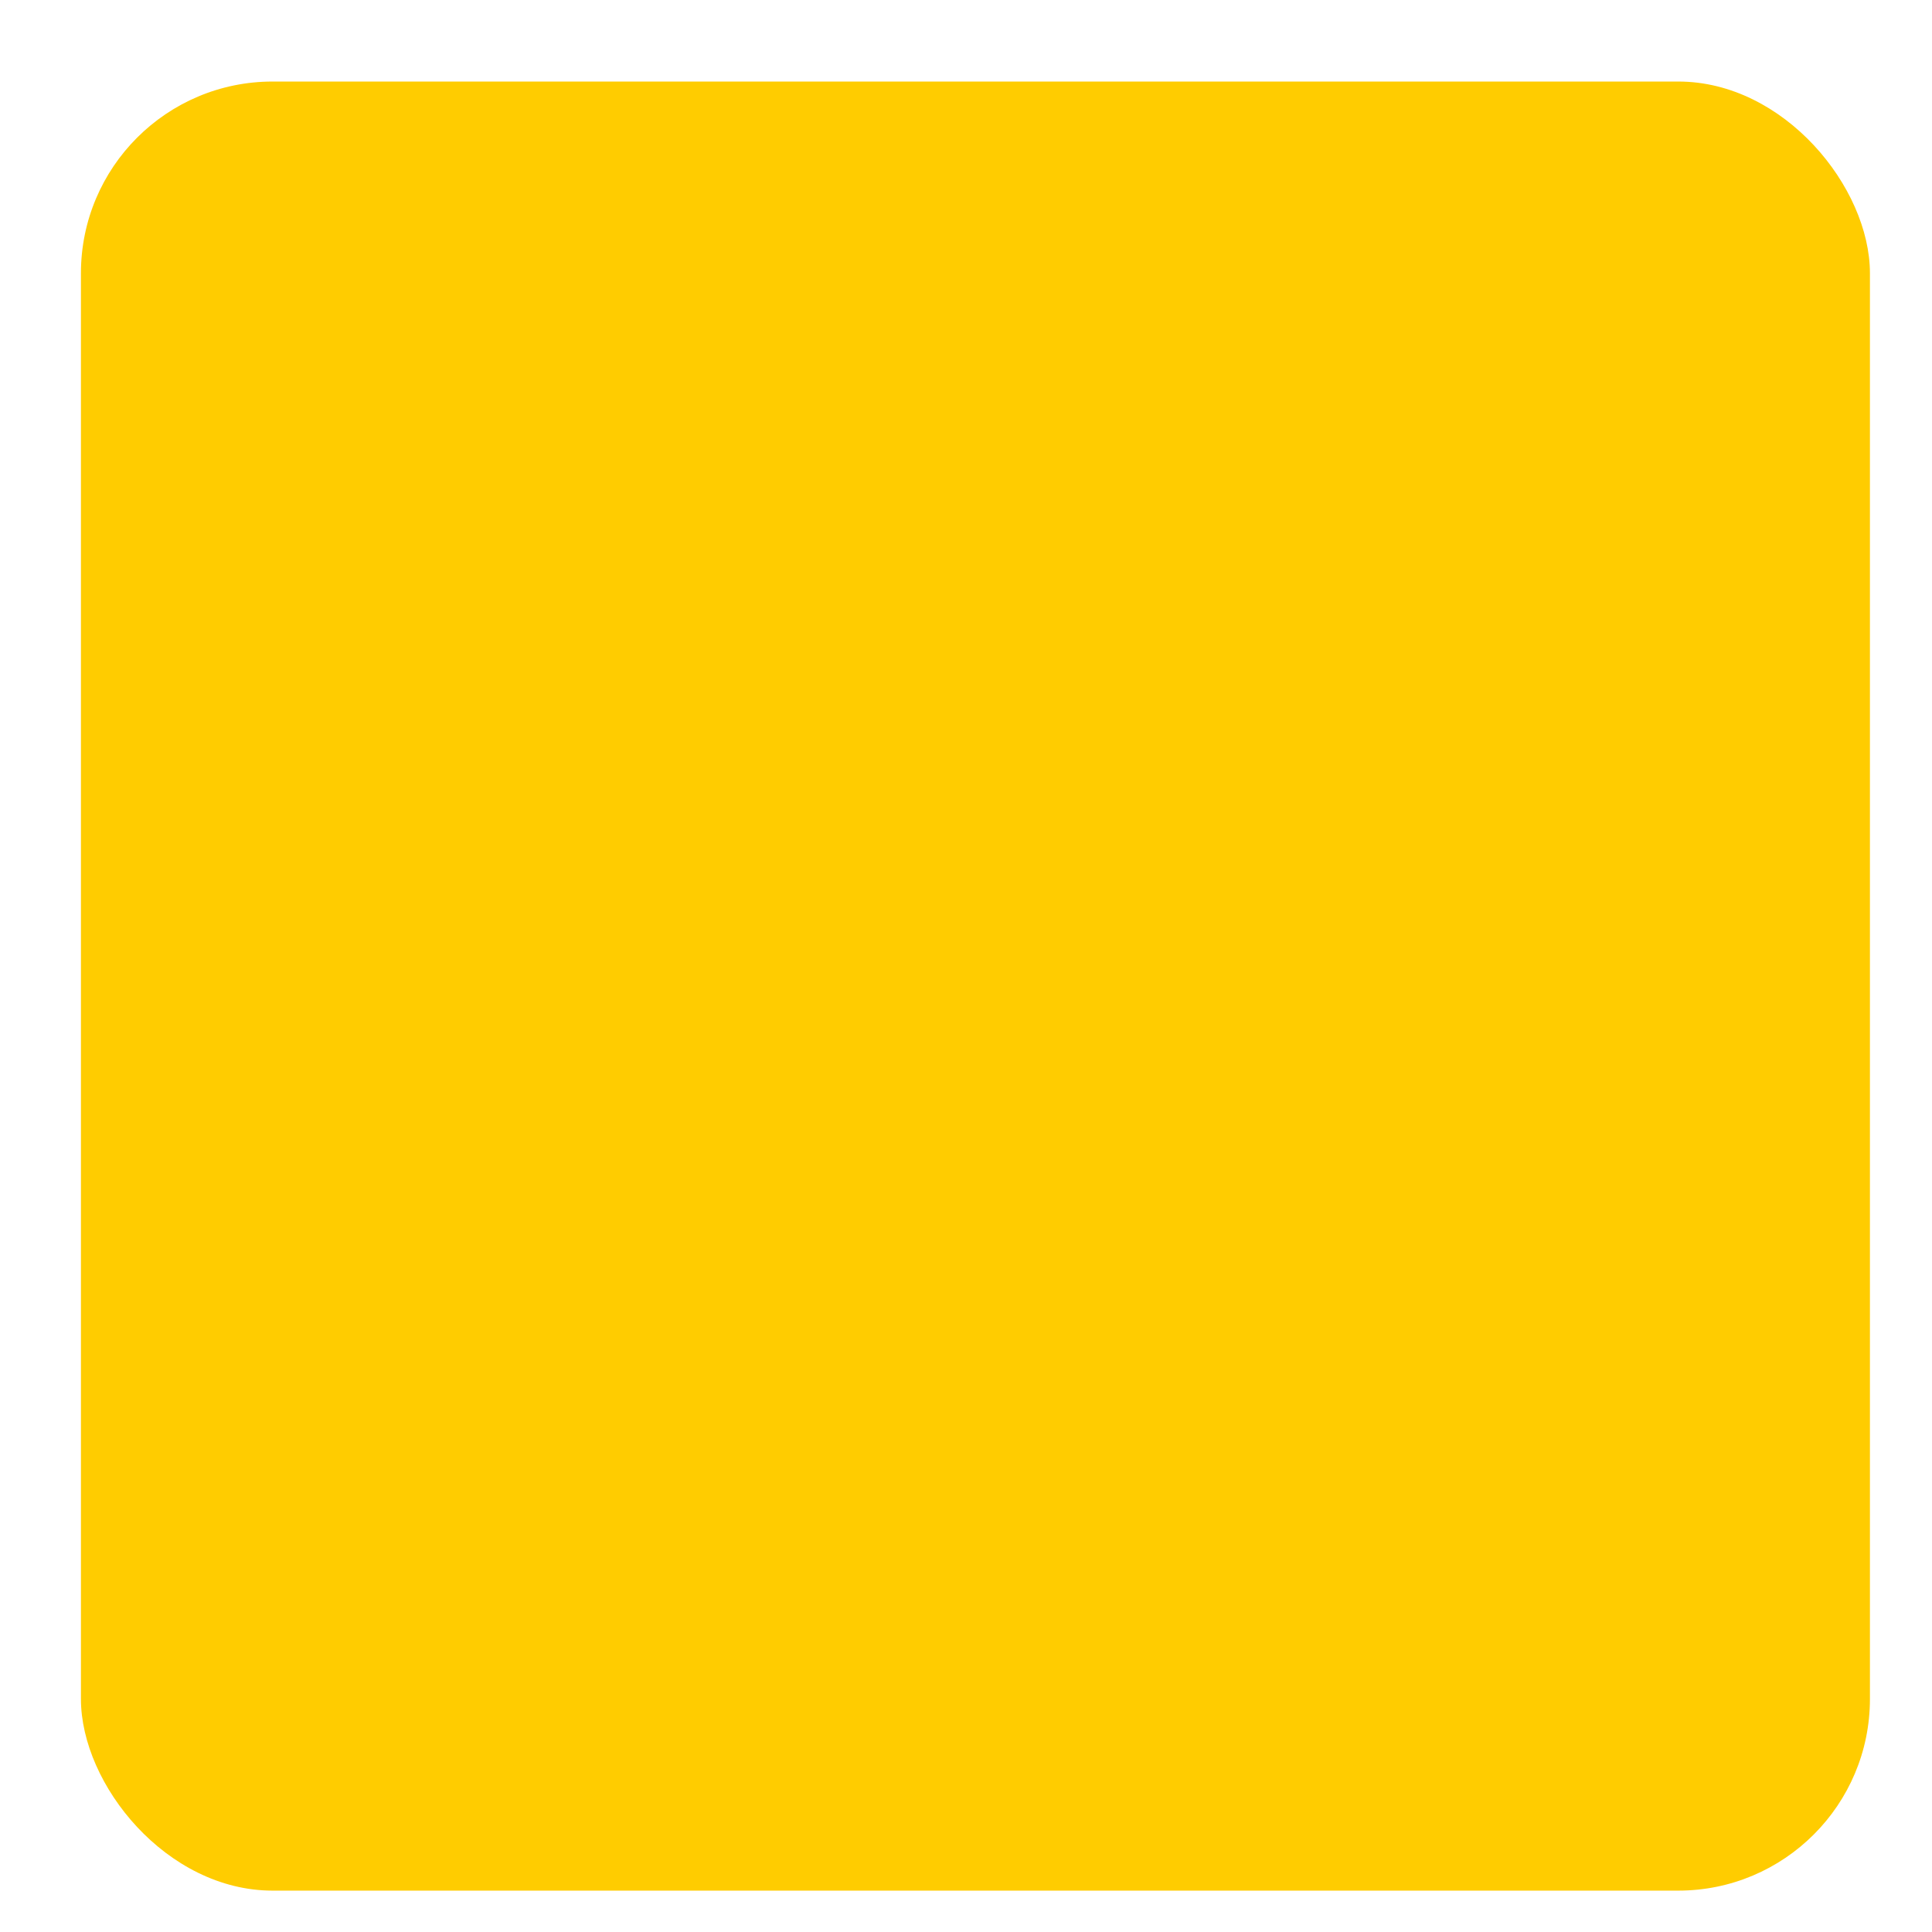 <svg xmlns="http://www.w3.org/2000/svg" xmlns:svg="http://www.w3.org/2000/svg" id="svg7595" width="12" height="12" version="1.1" viewBox="0 0 3.175 3.175"><defs id="defs7589"><clipPath id="clip444"><path id="path24586" d="m 1201.582,338.199 18,0 0,18 -18,0 z m 0,0"/></clipPath></defs><g id="layer1" transform="translate(-46.756,-69.421)"><rect style="fill:#fc0;fill-opacity:1;stroke:#000;stroke-width:0;stroke-miterlimit:4;stroke-dasharray:none;stroke-opacity:1" id="rect3339" width="2.94" height="2.973" x="46.889" y="69.555" ry=".315"/></g></svg>
